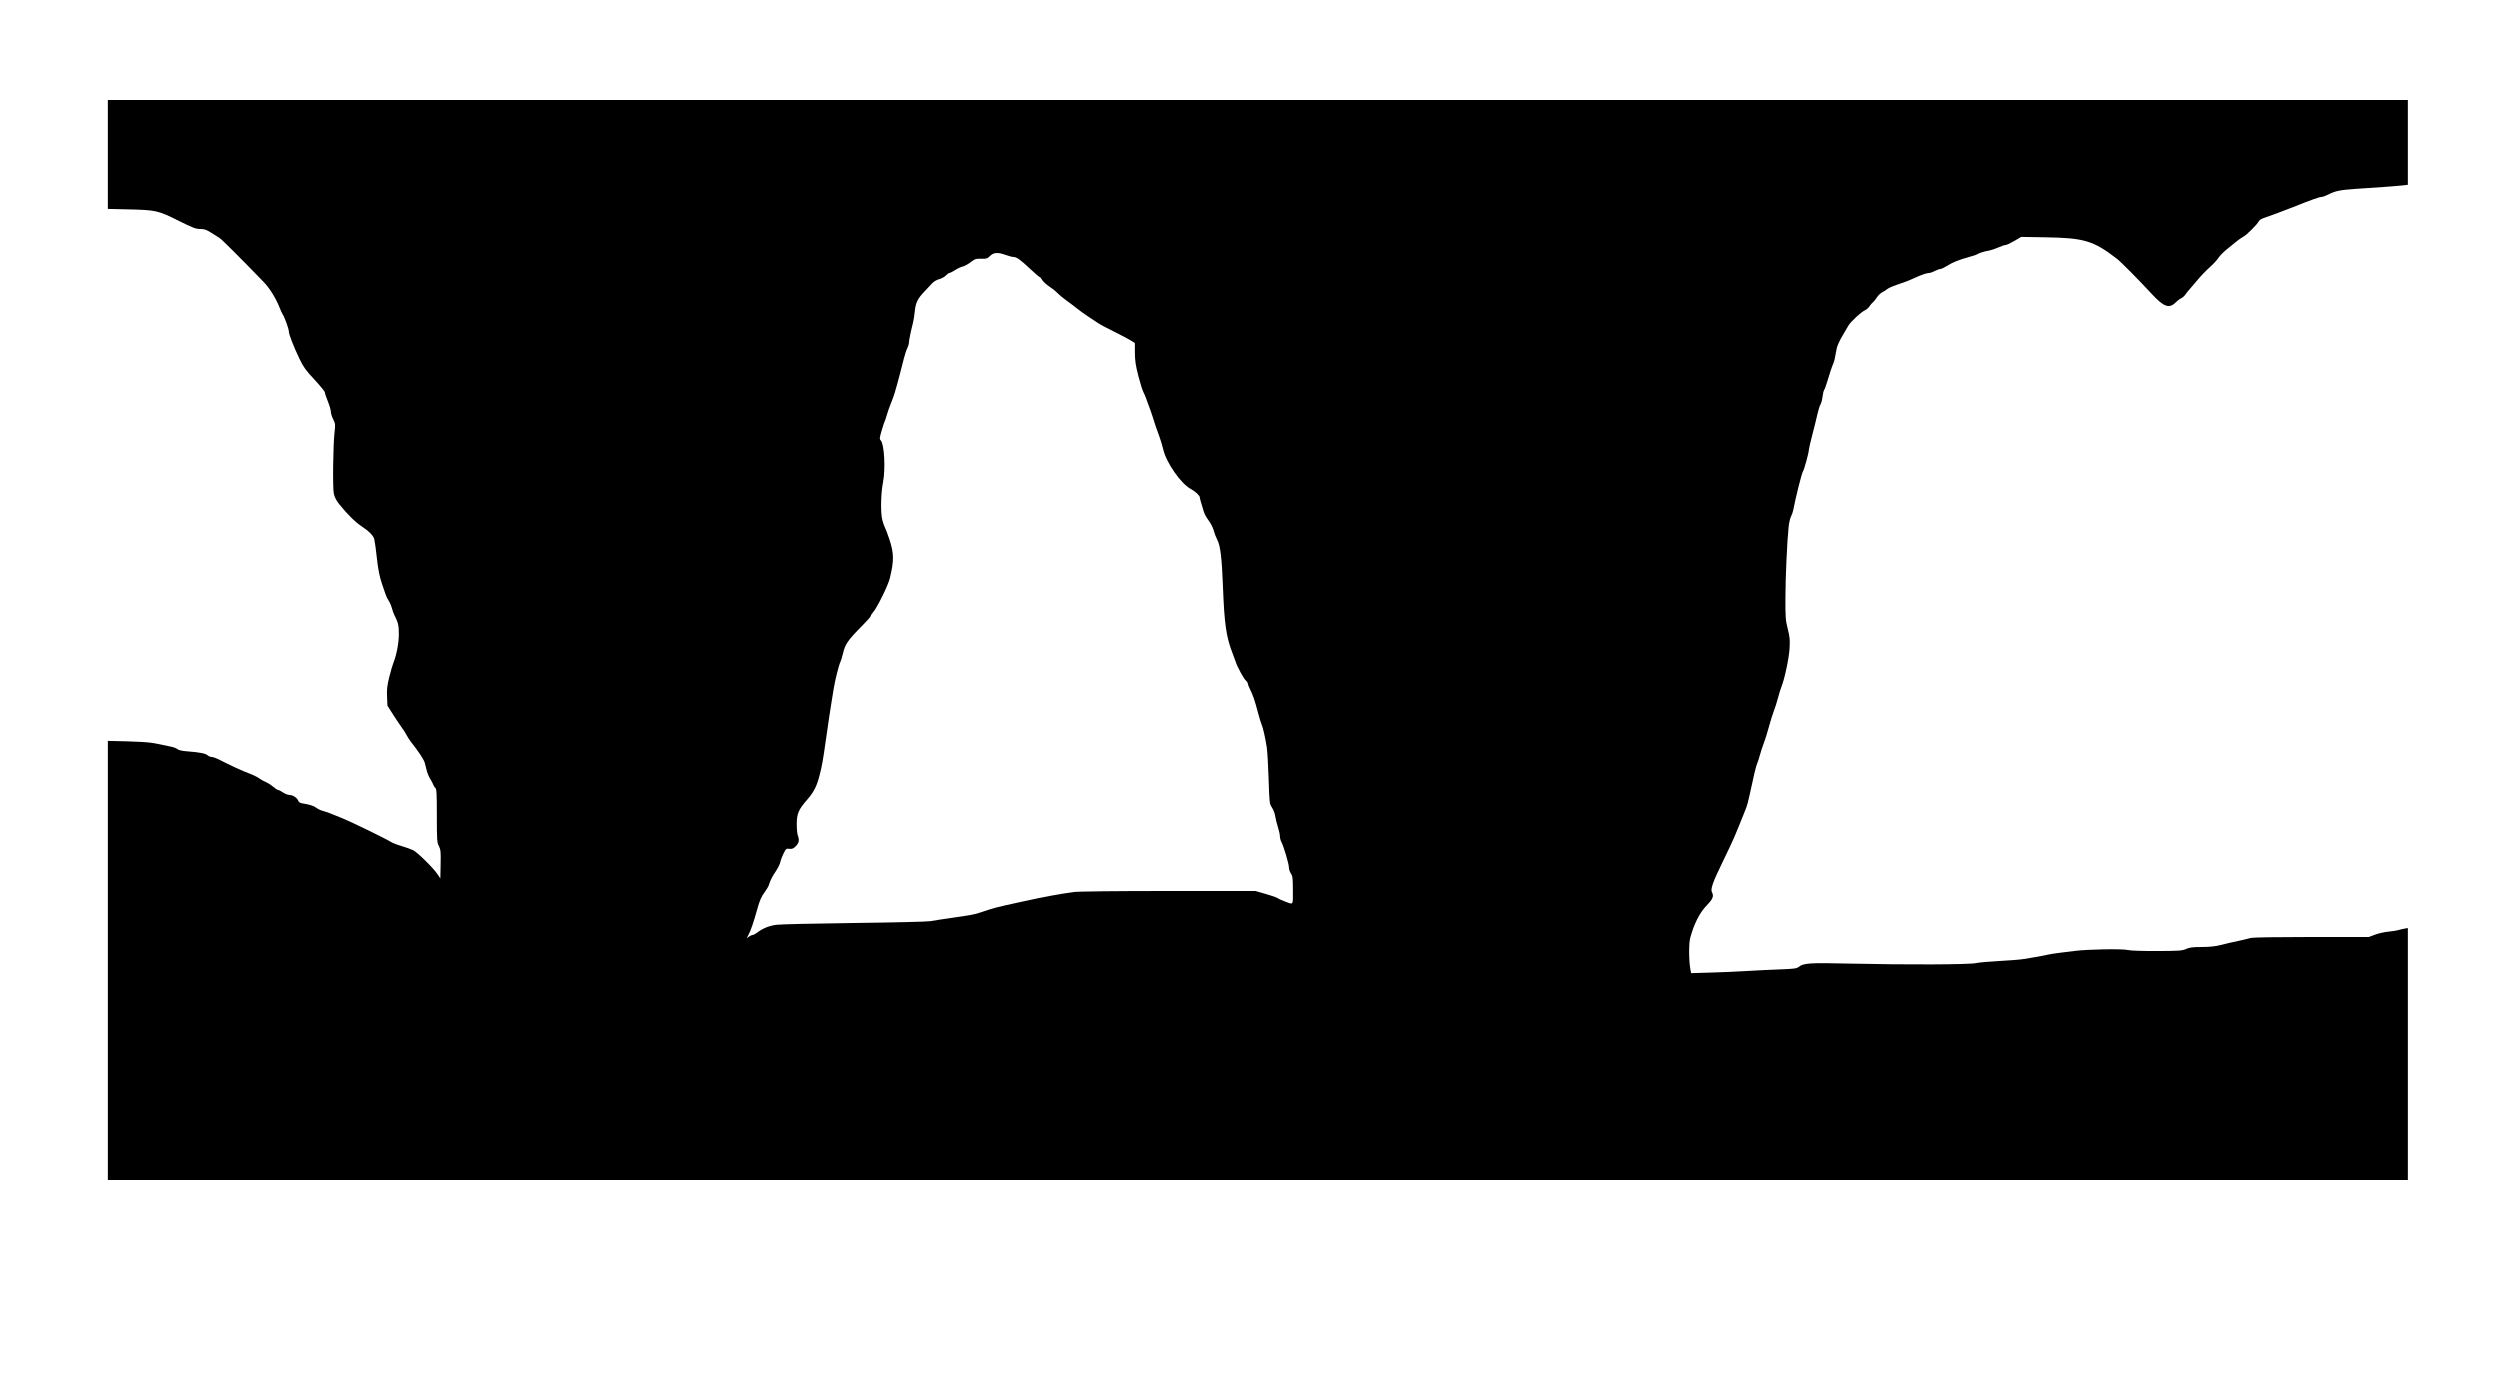 <?xml version="1.0" encoding="UTF-8" standalone="no"?>
<!-- Created with Inkscape (http://www.inkscape.org/) -->

<svg
   xmlns:dc="http://purl.org/dc/elements/1.1/"
   xmlns:cc="http://creativecommons.org/ns#"
   xmlns:rdf="http://www.w3.org/1999/02/22-rdf-syntax-ns#"
   xmlns:svg="http://www.w3.org/2000/svg"
   xmlns="http://www.w3.org/2000/svg"
   xmlns:sodipodi="http://sodipodi.sourceforge.net/DTD/sodipodi-0.dtd"
   xmlns:inkscape="http://www.inkscape.org/namespaces/inkscape"
   width="2500"
   height="1400"
   id="svg2"
   version="1.1"
   inkscape:version="0.48.4 r9939"
   sodipodi:docname="New document 1">
  <defs
     id="defs4" />
  <sodipodi:namedview
     id="base"
     pagecolor="#ffffff"
     bordercolor="#666666"
     borderopacity="1.0"
     inkscape:pageopacity="0.0"
     inkscape:pageshadow="2"
     inkscape:zoom="0.35"
     inkscape:cx="1192.7683"
     inkscape:cy="520"
     inkscape:document-units="px"
     inkscape:current-layer="layer1"
     showgrid="false"
     inkscape:window-width="1280"
     inkscape:window-height="977"
     inkscape:window-x="-4"
     inkscape:window-y="-4"
     inkscape:window-maximized="1" />
  <g
     inkscape:label="Layer 1"
     inkscape:groupmode="layer"
     id="layer1"
     transform="translate(0,347.638)">
    <path
       style="fill:#000000"
       d="m 107.857,612.82 0,-219.542 18.75,0.42 c 10.312,0.231 21.675,0.917 25.25,1.524 6.055,1.028 8.57,1.531 19.779,3.956 2.353,0.509 5.053,1.606 6,2.437 1.067,0.937 4.761,1.74 9.721,2.112 12.169,0.913 18.247,2.096 20.297,3.952 1.023,0.926 2.893,1.683 4.154,1.683 1.262,0 4.826,1.309 7.921,2.908 10.744,5.552 22.664,11.034 29.393,13.517 3.721,1.373 8.221,3.568 10,4.876 1.779,1.308 4.742,2.974 6.585,3.702 1.843,0.727 5.148,2.824 7.345,4.66 2.197,1.835 4.522,3.337 5.168,3.337 0.645,0 2.829,1.125 4.852,2.5 2.023,1.375 4.992,2.5 6.597,2.5 3.263,0 7.759,3.072 8.663,5.921 0.359,1.132 1.86,2.079 3.809,2.402 7.873,1.305 11.7,2.52 14.244,4.521 1.503,1.182 4.586,2.613 6.852,3.179 2.266,0.566 6.594,2.097 9.619,3.402 3.025,1.304 7.525,3.13 10,4.056 6.183,2.315 43.565,20.524 47.523,23.149 1.766,1.171 6.759,3.159 11.094,4.418 4.336,1.258 9.62,3.147 11.744,4.197 4.343,2.148 20.506,18.138 24.516,24.255 l 2.623,4 0.277,-14.236 c 0.247,-12.659 0.053,-14.676 -1.75,-18.21 -1.885,-3.695 -2.027,-5.829 -2.027,-30.391 0,-21.951 -0.247,-26.622 -1.461,-27.63 -0.804,-0.667 -1.768,-2.179 -2.143,-3.359 -0.375,-1.181 -1.709,-3.727 -2.964,-5.66 -1.256,-1.932 -2.797,-5.538 -3.425,-8.013 -0.628,-2.475 -1.563,-6.128 -2.077,-8.117 -0.84,-3.246 -6.052,-11.174 -13.698,-20.834 -1.502,-1.898 -3.503,-4.983 -4.446,-6.856 -0.943,-1.873 -3.096,-5.27 -4.784,-7.549 -1.688,-2.279 -5.624,-8.156 -8.746,-13.061 l -5.677,-8.918 -0.384,-9.082 c -0.311,-7.362 0.112,-11.072 2.236,-19.582 1.441,-5.775 3.271,-12.075 4.068,-14 3.16,-7.634 5.502,-19.93 5.502,-28.883 0,-8.753 -0.654,-11.513 -4.528,-19.117 -0.7,-1.375 -1.815,-4.521 -2.476,-6.991 -0.662,-2.47 -2.071,-5.71 -3.132,-7.201 -1.061,-1.49 -2.562,-4.645 -3.335,-7.009 -0.773,-2.365 -2.336,-6.965 -3.473,-10.223 -2.347,-6.723 -3.864,-14.469 -5.107,-26.076 -0.901,-8.413 -1.744,-14.545 -2.497,-18.173 -0.718,-3.457 -5.191,-8.086 -12.334,-12.764 -6.478,-4.242 -14.44,-12.074 -22.801,-22.43 -2.817,-3.489 -4.56,-6.888 -5.334,-10.408 -1.303,-5.917 -0.763,-48.987 0.778,-62.022 0.851,-7.199 0.742,-8.15 -1.419,-12.419 -1.287,-2.543 -2.341,-5.934 -2.341,-7.537 0,-1.603 -1.35,-6.285 -3,-10.406 -1.65,-4.121 -3,-8.182 -3,-9.026 0,-0.844 -4.664,-6.547 -10.364,-12.674 -8.694,-9.346 -11.095,-12.671 -14.901,-20.641 -6.223,-13.032 -10.735,-24.655 -10.735,-27.655 0,-2.506 -4.476,-14.837 -6.166,-16.985 -0.493,-0.627 -1.946,-3.819 -3.229,-7.093 -3.548,-9.054 -9.85,-19.155 -15.773,-25.283 -24.314,-25.154 -42.011,-42.769 -44.435,-44.231 -1.593,-0.961 -5.371,-3.321 -8.396,-5.246 -4.438,-2.824 -6.488,-3.5 -10.617,-3.503 -4.419,-0.004 -7.466,-1.176 -22.329,-8.593 -20.12,-10.04 -21.817,-10.406 -51.304,-11.072 l -18.75,-0.423 0,-54.458 0,-54.458 1150,0 1150,0 0,42.403 0,42.403 -5.25,0.618 c -2.888,0.34 -11.775,1.062 -19.75,1.605 -7.975,0.543 -20.35,1.388 -27.5,1.876 -15.135,1.035 -20.17,2.074 -26.919,5.556 -2.706,1.396 -5.907,2.538 -7.114,2.538 -2.088,0 -10.233,2.916 -27.967,10.013 -8.53,3.413 -24.836,9.478 -30.315,11.275 -1.823,0.598 -3.787,2.015 -4.364,3.15 -1.637,3.22 -11.99,13.542 -15.321,15.274 -1.65,0.858 -4.575,2.87 -6.5,4.469 -1.925,1.6 -6.322,5.163 -9.772,7.918 -3.45,2.755 -7.358,6.73 -8.686,8.834 -1.328,2.103 -5.255,6.336 -8.728,9.406 -3.473,3.07 -8.789,8.593 -11.814,12.273 -3.025,3.68 -6.653,7.923 -8.063,9.428 -1.409,1.506 -3.346,3.933 -4.303,5.394 -0.957,1.461 -2.892,3.181 -4.299,3.822 -1.407,0.641 -4.038,2.646 -5.847,4.454 -6.152,6.152 -11.684,4.112 -23.489,-8.659 -13.157,-14.234 -31.002,-32.253 -34.941,-35.282 -23.568,-18.123 -32.623,-20.835 -71.641,-21.455 l -24.082,-0.383 -6.902,4.033 c -3.796,2.218 -7.684,4.033 -8.639,4.033 -0.956,0 -4.242,1.108 -7.304,2.462 -3.062,1.354 -7.237,2.747 -9.279,3.095 -4.621,0.788 -10.323,2.577 -11.922,3.741 -0.666,0.485 -4.266,1.701 -8,2.704 -9.747,2.618 -16.727,5.428 -22.192,8.935 -2.625,1.684 -5.538,3.062 -6.475,3.062 -0.936,0 -3.466,0.9 -5.623,2 -2.156,1.1 -4.694,2 -5.639,2 -2.504,0 -8.001,1.89 -15.033,5.17 -3.395,1.583 -8.12,3.519 -10.5,4.301 -9.831,3.231 -14.929,5.308 -16.58,6.755 -0.961,0.843 -3.167,2.251 -4.901,3.129 -1.734,0.878 -4.134,3.183 -5.332,5.121 -1.198,1.939 -2.937,4.087 -3.864,4.774 -0.927,0.687 -2.499,2.523 -3.494,4.079 -0.994,1.557 -3.056,3.357 -4.582,4 -3.564,1.503 -14.379,11.506 -16.513,15.273 -0.903,1.593 -2.719,4.697 -4.037,6.897 -5.955,9.944 -7.581,13.841 -8.512,20.405 -0.544,3.837 -1.637,8.466 -2.427,10.286 -1.529,3.518 -3.48,9.341 -6.588,19.654 -1.052,3.49 -2.32,6.865 -2.818,7.5 -0.498,0.635 -1.178,3.574 -1.511,6.531 -0.333,2.957 -1.231,6.332 -1.995,7.5 -0.764,1.168 -2.192,5.724 -3.173,10.124 -0.981,4.4 -3.295,13.75 -5.143,20.778 -1.848,7.028 -3.359,13.633 -3.359,14.678 0,2.741 -4.728,20.009 -5.855,21.384 -1.154,1.408 -7.306,25.865 -9.724,38.661 -0.364,1.925 -1.378,4.85 -2.254,6.5 -0.876,1.65 -1.936,6.15 -2.357,10 -1.53,14.005 -3.187,50.508 -3.245,71.5 -0.055,19.51 0.161,22.368 2.331,30.878 2.042,8.008 2.307,10.862 1.816,19.539 -0.56,9.893 -5.031,30.914 -8.206,38.583 -0.797,1.925 -2.322,6.875 -3.389,11 -1.067,4.125 -2.921,9.975 -4.119,13 -1.199,3.025 -3.447,10.225 -4.997,16 -1.55,5.775 -3.798,12.975 -4.996,16 -1.198,3.025 -2.967,8.433 -3.932,12.018 -0.964,3.585 -2.216,7.41 -2.781,8.5 -0.961,1.855 -3.963,14.415 -7.883,32.982 -0.929,4.4 -2.255,9.35 -2.948,11 -0.692,1.65 -2.025,5.025 -2.962,7.5 -0.936,2.475 -2.836,7.2 -4.22,10.5 -1.385,3.3 -3.633,8.7 -4.995,12 -1.363,3.3 -6.547,14.325 -11.521,24.5 -9.661,19.763 -12.29,27.147 -10.714,30.092 2.138,3.995 1.046,6.846 -5.029,13.132 -7.215,7.465 -12.687,18.18 -16.663,32.632 -1.504,5.466 -1.414,23.099 0.16,31.467 l 0.719,3.822 20.132,-0.574 c 11.073,-0.315 27.107,-1.017 35.632,-1.558 8.525,-0.542 23.129,-1.255 32.454,-1.586 14.268,-0.506 17.319,-0.889 19.262,-2.417 5.059,-3.979 10.48,-4.336 51.698,-3.398 55.479,1.262 118.734,1.019 125.587,-0.481 3.025,-0.662 13.6,-1.615 23.5,-2.116 9.9,-0.502 20.812,-1.385 24.25,-1.963 3.438,-0.578 8.838,-1.472 12,-1.987 3.163,-0.515 8,-1.46 10.75,-2.1 2.75,-0.64 8.375,-1.562 12.5,-2.049 4.125,-0.487 11.325,-1.38 16,-1.986 12.691,-1.643 47.621,-2.246 52.944,-0.915 2.72,0.68 14.049,1.076 29.206,1.019 22.29,-0.083 25.191,-0.287 29.056,-2.041 3.43,-1.557 6.562,-1.953 15.562,-1.971 7.598,-0.015 13.624,-0.622 18.5,-1.864 6.864,-1.749 9.882,-2.441 22.732,-5.218 3.025,-0.654 6.805,-1.583 8.399,-2.064 1.595,-0.481 28.697,-0.875 60.227,-0.875 l 57.328,0 6.273,-2.346 c 3.45,-1.29 9.456,-2.636 13.347,-2.991 3.891,-0.354 8.391,-1.06 10,-1.568 1.609,-0.508 4.389,-1.176 6.176,-1.484 l 3.25,-0.561 0,125.975 0,125.975 -1150,0 -1150,0 0,-219.542 z M 752.646,587.362 c 0.739,0 2.777,-1.074 4.527,-2.386 5.972,-4.476 12.159,-6.947 19.683,-7.862 4.125,-0.501 39.225,-1.296 78,-1.766 38.775,-0.47 72.75,-1.287 75.5,-1.816 2.75,-0.529 11.975,-1.956 20.5,-3.171 20.118,-2.867 23.493,-3.496 29.5,-5.498 15.605,-5.201 13.129,-4.559 42.5,-11.017 21.941,-4.824 37.681,-7.732 51.322,-9.482 4.703,-0.603 42.392,-1.003 94.502,-1.003 l 86.68,0 10.343,2.956 c 5.689,1.626 10.94,3.452 11.67,4.058 0.73,0.606 3.725,2.013 6.655,3.128 9.773,3.717 8.829,4.871 8.821,-10.775 -0.01,-12.156 -0.252,-14.237 -1.993,-16.867 -1.093,-1.65 -1.99,-4.433 -1.993,-6.183 -0.01,-3.508 -5.283,-21.272 -7.564,-25.471 -0.793,-1.46 -1.442,-3.989 -1.442,-5.62 0,-1.631 -0.921,-5.837 -2.046,-9.346 -1.125,-3.509 -2.323,-8.405 -2.662,-10.88 -0.339,-2.475 -1.781,-6.266 -3.204,-8.424 -2.543,-3.855 -2.601,-4.352 -3.362,-28.5 -0.426,-13.517 -1.25,-27.726 -1.832,-31.576 -1.429,-9.456 -3.939,-20.557 -5.201,-23 -0.568,-1.1 -2.274,-6.725 -3.79,-12.5 -3.07,-11.695 -5.006,-17.322 -7.93,-23.053 -1.085,-2.127 -1.973,-4.49 -1.973,-5.252 0,-0.762 -0.95,-2.242 -2.11,-3.29 -2.104,-1.899 -8.465,-13.659 -9.955,-18.405 -0.432,-1.375 -1.759,-4.975 -2.949,-8 -6.607,-16.79 -8.465,-29.554 -9.895,-68 -1.031,-27.715 -2.554,-40.317 -5.559,-46 -1.309,-2.475 -2.94,-6.73 -3.625,-9.455 -0.685,-2.725 -2.975,-7.225 -5.088,-10 -2.113,-2.775 -4.321,-6.845 -4.906,-9.045 -0.585,-2.2 -1.704,-5.928 -2.487,-8.285 -0.783,-2.357 -1.424,-4.926 -1.424,-5.71 0,-1.845 -4.546,-6.136 -9,-8.495 -9.784,-5.183 -24.334,-25.929 -27.501,-39.213 -0.957,-4.014 -2.758,-9.998 -4.001,-13.298 -2.522,-6.693 -4.92,-13.748 -6.967,-20.5 -0.75,-2.475 -2.335,-6.975 -3.522,-10 -1.187,-3.025 -2.518,-6.651 -2.958,-8.058 -0.44,-1.407 -1.606,-4.107 -2.59,-6 -0.985,-1.893 -3.28,-9.292 -5.102,-16.442 -2.614,-10.26 -3.316,-15.052 -3.335,-22.737 l -0.023,-9.737 -3.75,-2.349 c -2.062,-1.292 -7.575,-4.253 -12.25,-6.58 -13.953,-6.946 -18.293,-9.279 -22.5,-12.094 -2.2,-1.472 -6.475,-4.319 -9.5,-6.327 -3.025,-2.008 -7.75,-5.455 -10.5,-7.662 -2.75,-2.206 -7.475,-5.765 -10.5,-7.907 -3.025,-2.143 -6.85,-5.34 -8.5,-7.104 -1.65,-1.765 -5.316,-4.702 -8.147,-6.527 -2.831,-1.825 -5.966,-4.703 -6.966,-6.396 -1,-1.693 -2.182,-3.078 -2.626,-3.078 -0.444,0 -4.51,-3.487 -9.034,-7.75 -9.979,-9.401 -13.921,-12.25 -16.95,-12.25 -1.268,0 -4.767,-0.9 -7.776,-2 -7.953,-2.907 -12.196,-2.65 -15.802,0.956 -2.655,2.655 -3.555,2.94 -8.827,2.802 -5.321,-0.14 -6.312,0.184 -10.582,3.456 -2.591,1.986 -6.141,3.924 -7.888,4.308 -1.747,0.384 -5.228,1.998 -7.734,3.588 -2.506,1.59 -5.066,2.89 -5.687,2.89 -0.622,0 -2.203,1.142 -3.515,2.539 -1.312,1.396 -4.266,3.012 -6.565,3.591 -2.423,0.61 -5.435,2.38 -7.165,4.211 -1.642,1.737 -5.273,5.592 -8.07,8.566 -6.543,6.957 -8.449,10.976 -9.293,19.593 -0.377,3.85 -1.145,8.8 -1.705,11 -2.281,8.948 -4.165,18.133 -4.165,20.299 0,1.265 -0.728,3.708 -1.618,5.429 -0.89,1.721 -2.418,6.311 -3.395,10.2 -5.68,22.602 -9.021,34.699 -10.929,39.571 -4.093,10.452 -5.192,13.518 -6.508,18.161 -0.727,2.564 -1.602,5.115 -1.945,5.67 -0.343,0.555 -1.67,4.623 -2.95,9.039 -2.048,7.072 -2.15,8.206 -0.853,9.503 3.585,3.585 4.942,28.587 2.287,42.127 -2.269,11.573 -2.556,30.764 -0.566,37.916 0.931,3.346 2.061,6.539 2.511,7.097 0.45,0.557 2.427,5.82 4.393,11.696 4.716,14.097 4.798,21.55 0.43,39.291 -1.79,7.268 -13.046,29.945 -16.9,34.048 -1.075,1.145 -1.955,2.63 -1.955,3.3 0,0.67 -3.712,4.954 -8.25,9.519 -14.927,15.018 -17.449,18.675 -19.748,28.633 -0.699,3.025 -1.818,6.625 -2.488,8 -1.528,3.137 -5.392,18.556 -6.641,26.5 -0.519,3.3 -1.397,8.7 -1.952,12 -1.243,7.388 -3.383,21.7 -5.909,39.5 -2.951,20.802 -3.657,24.814 -6.071,34.5 -2.867,11.504 -5.856,17.473 -12.636,25.234 -8.62,9.867 -10.35,13.881 -10.399,24.126 -0.023,4.76 0.439,9.918 1.026,11.462 1.787,4.701 1.256,7.643 -1.962,10.86 -2.438,2.438 -3.686,2.952 -6.399,2.636 -3.177,-0.371 -3.513,-0.106 -5.875,4.644 -1.378,2.771 -2.814,6.612 -3.193,8.537 -0.378,1.925 -2.356,5.975 -4.395,9 -3.78,5.608 -5.763,9.527 -7.091,14.015 -0.409,1.383 -2.476,4.846 -4.593,7.694 -2.771,3.729 -4.62,7.924 -6.604,14.985 -4.116,14.65 -6.716,22.367 -8.989,26.686 l -2.042,3.88 2.327,-1.63 c 1.28,-0.897 2.932,-1.63 3.671,-1.63 z"
       id="path2996"
       inkscape:connector-curvature="0" />
  </g>
</svg>

